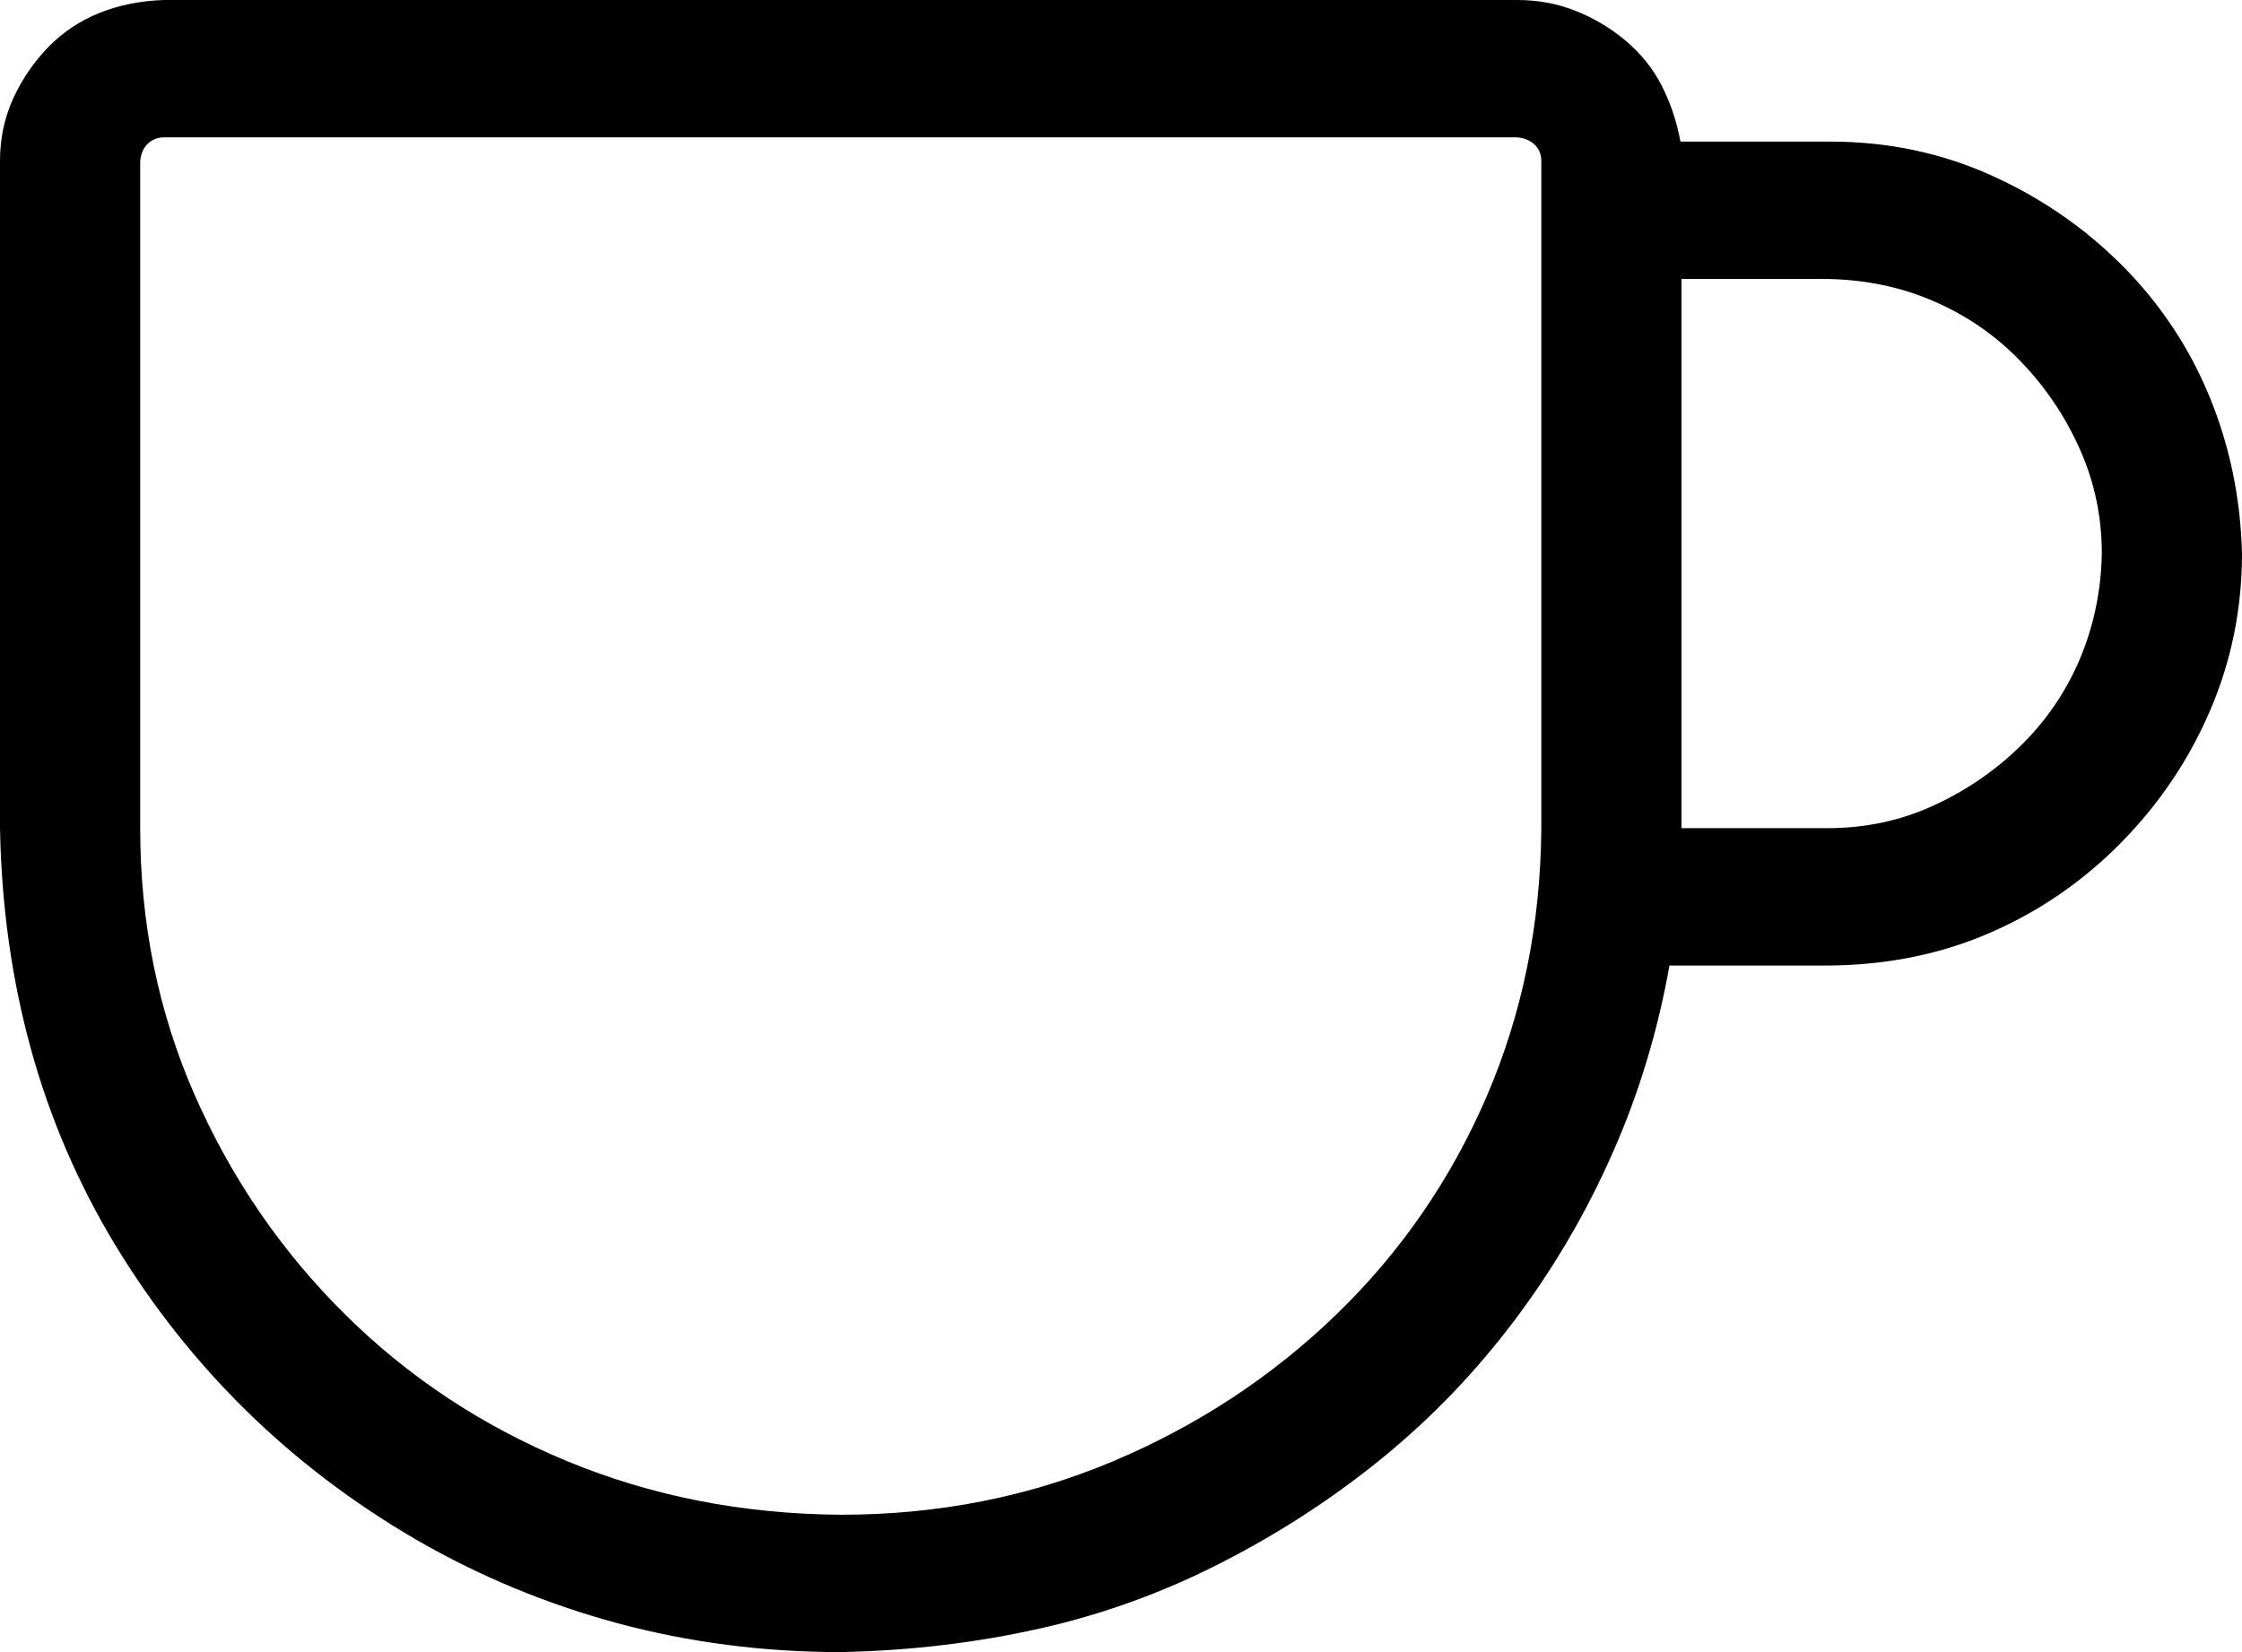 <svg width="19" height="14" viewBox="0 0 19 14" fill="none" xmlns="http://www.w3.org/2000/svg">
<path d="M0 7.018V1.364C0 1.176 0.037 1 0.111 0.836C0.186 0.673 0.285 0.527 0.408 0.4C0.532 0.273 0.677 0.176 0.844 0.109C1.011 0.042 1.194 0.006 1.392 0H12.858C13.032 0 13.195 0.03 13.35 0.091C13.505 0.152 13.647 0.236 13.777 0.345C13.907 0.455 14.009 0.582 14.083 0.727C14.157 0.873 14.21 1.03 14.241 1.2H15.512C15.994 1.2 16.446 1.294 16.866 1.482C17.287 1.67 17.658 1.924 17.98 2.245C18.301 2.567 18.549 2.936 18.722 3.355C18.895 3.773 18.988 4.218 19 4.691C19 5.158 18.91 5.6 18.731 6.018C18.552 6.436 18.301 6.809 17.98 7.136C17.658 7.464 17.29 7.718 16.875 7.9C16.461 8.082 16.006 8.176 15.512 8.182H14.148C14.049 8.739 13.888 9.27 13.665 9.773C13.443 10.276 13.168 10.745 12.84 11.182C12.512 11.618 12.141 12.006 11.727 12.345C11.312 12.685 10.858 12.982 10.363 13.236C9.868 13.491 9.352 13.679 8.813 13.8C8.275 13.921 7.713 13.988 7.125 14C6.469 14 5.839 13.918 5.232 13.755C4.626 13.591 4.057 13.354 3.525 13.046C2.993 12.736 2.514 12.373 2.087 11.954C1.661 11.536 1.29 11.067 0.974 10.546C0.659 10.024 0.421 9.47 0.26 8.882C0.099 8.294 0.012 7.673 0 7.018ZM13.062 7.018V1.364C13.062 1.309 13.044 1.264 13.007 1.227C12.97 1.191 12.92 1.17 12.858 1.164H1.392C1.336 1.164 1.29 1.182 1.252 1.218C1.215 1.255 1.194 1.303 1.188 1.364V7.018C1.188 7.824 1.342 8.579 1.651 9.282C1.961 9.985 2.384 10.603 2.922 11.136C3.46 11.67 4.088 12.085 4.806 12.382C5.523 12.679 6.296 12.83 7.125 12.836C7.948 12.836 8.718 12.685 9.435 12.382C10.152 12.079 10.783 11.664 11.328 11.136C11.872 10.609 12.296 9.994 12.599 9.291C12.902 8.588 13.056 7.83 13.062 7.018ZM15.484 7.018C15.806 7.018 16.105 6.955 16.384 6.827C16.662 6.7 16.91 6.53 17.126 6.318C17.342 6.106 17.509 5.861 17.627 5.582C17.744 5.303 17.806 5.006 17.812 4.691C17.812 4.382 17.751 4.088 17.627 3.809C17.503 3.53 17.336 3.282 17.126 3.064C16.916 2.845 16.671 2.676 16.393 2.555C16.115 2.433 15.812 2.37 15.484 2.364H14.25V7.018H15.484Z" fill="black"/>
</svg>

